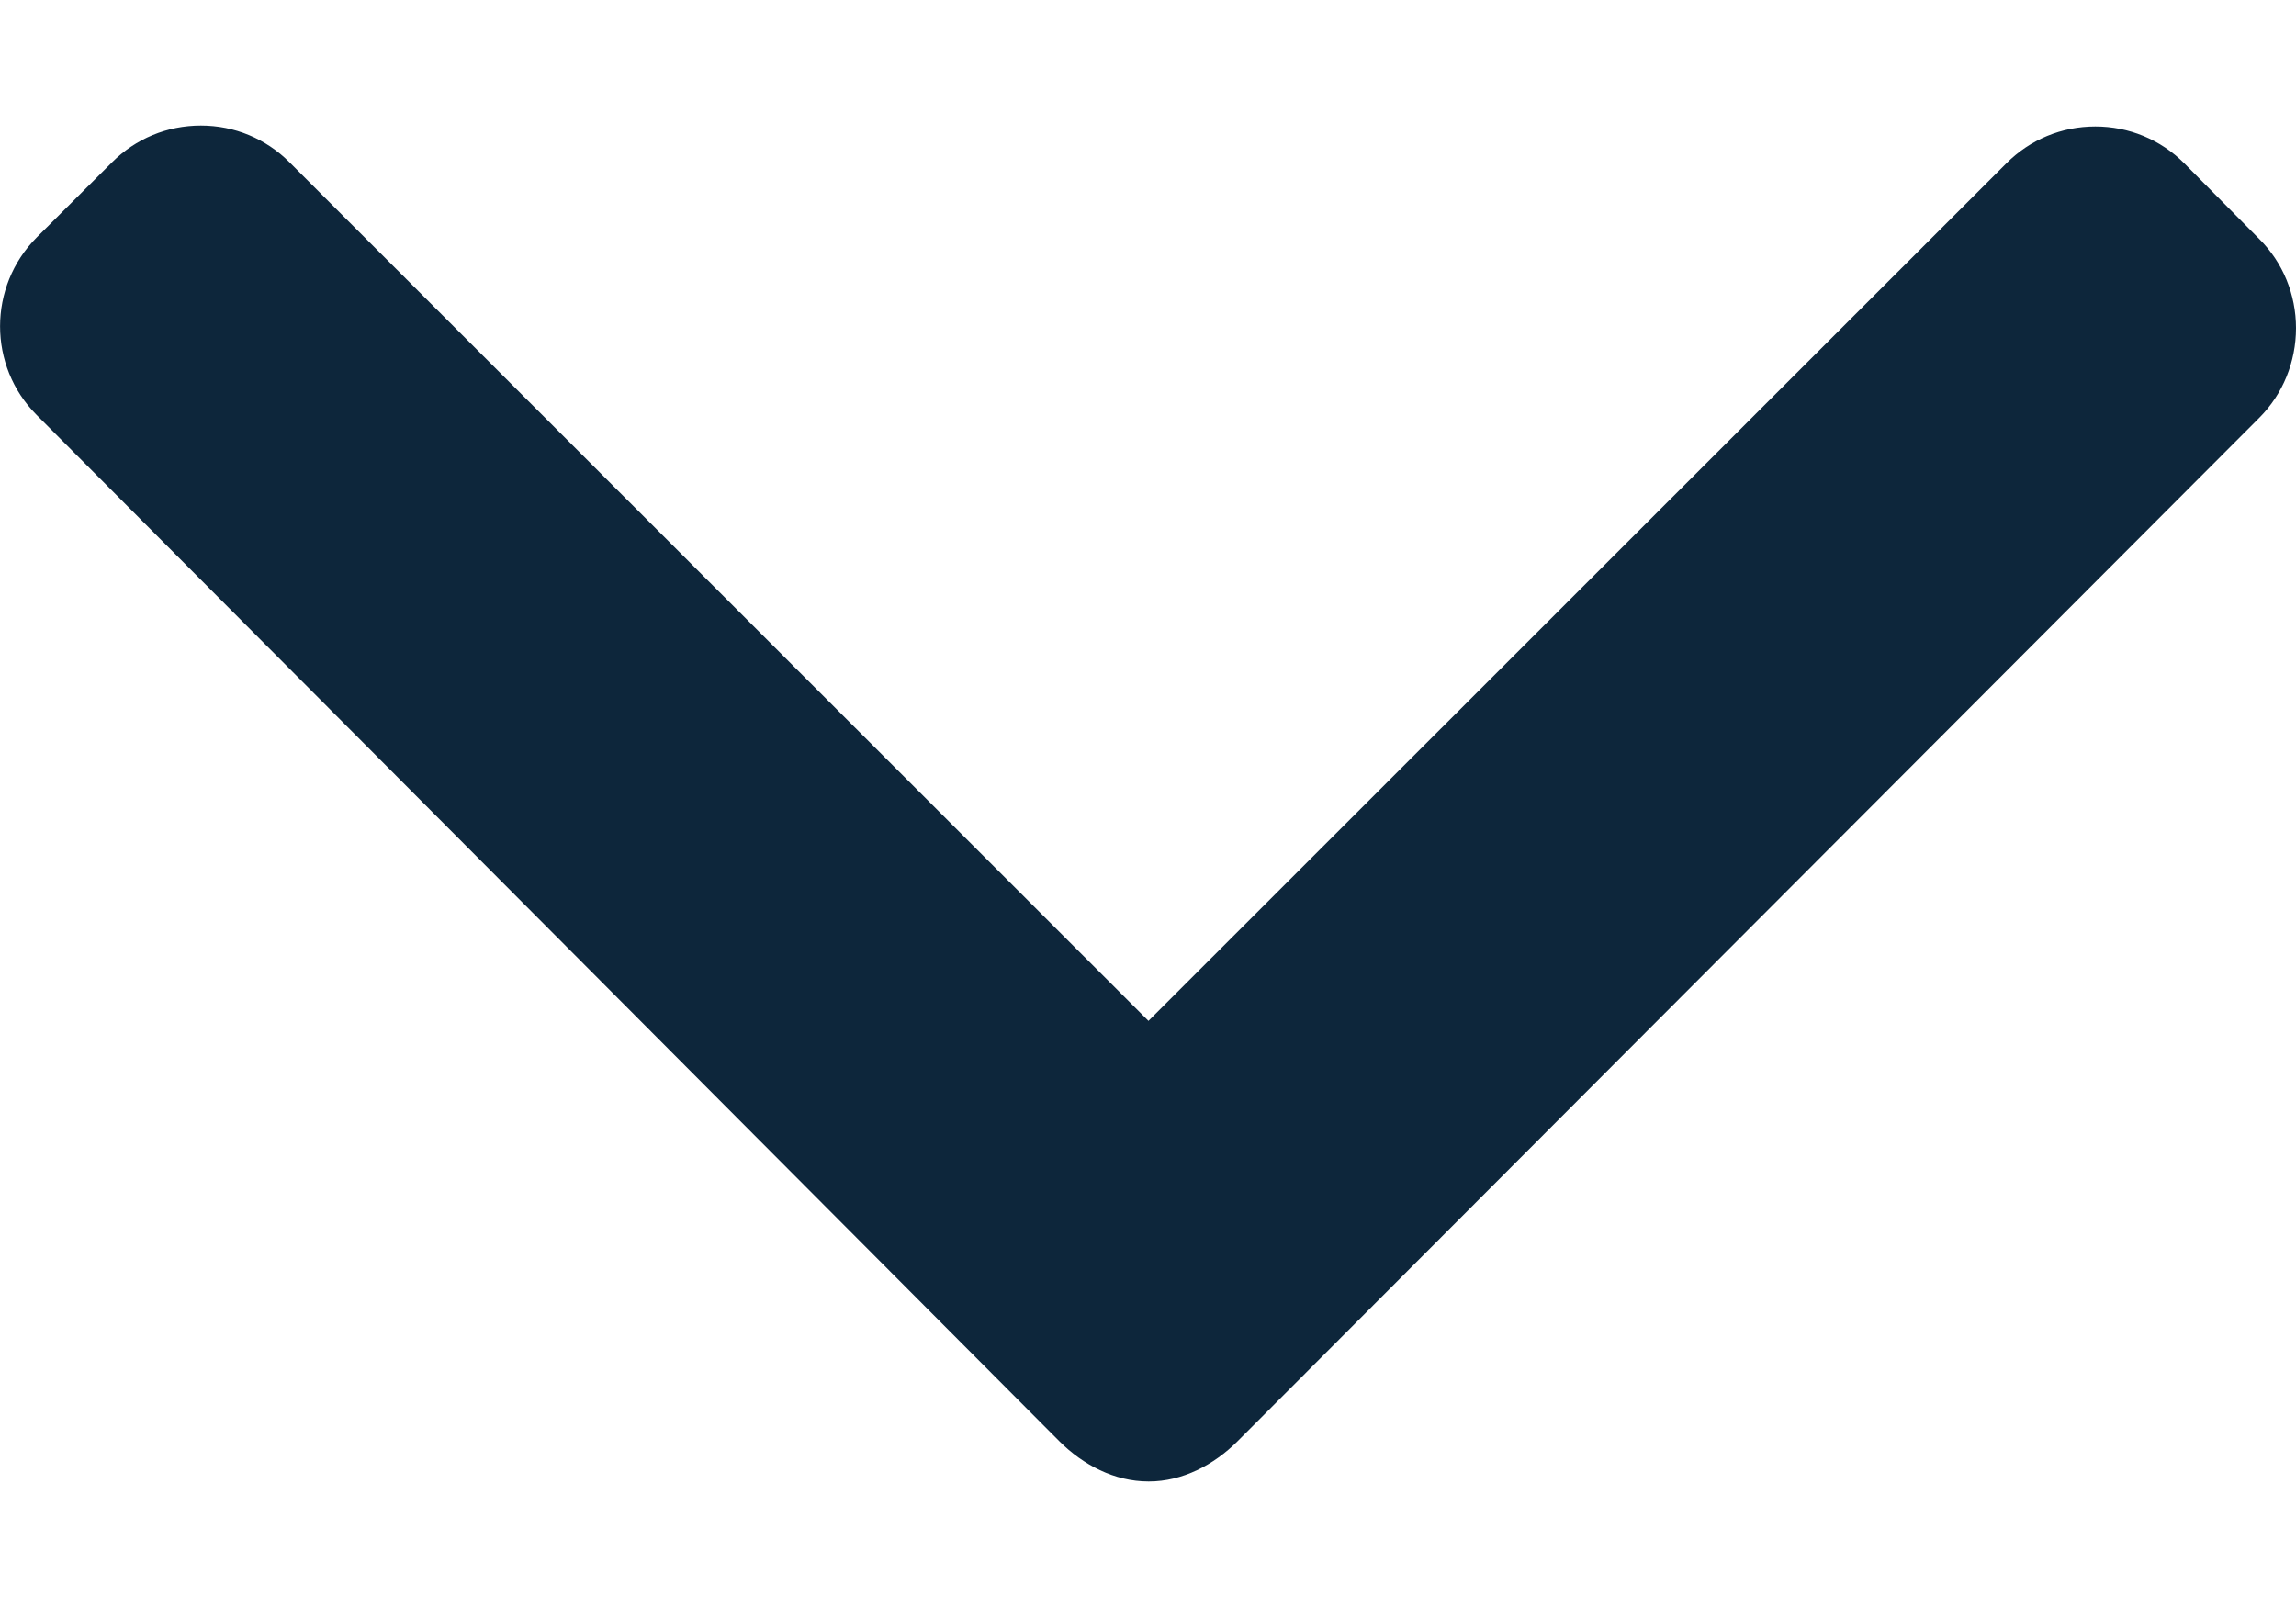 <svg width="10" height="7" viewBox="0 0 10 7" fill="none" xmlns="http://www.w3.org/2000/svg">
<path d="M9.84 1.041L9.513 0.711C9.41 0.608 9.272 0.551 9.126 0.551C8.979 0.551 8.842 0.608 8.739 0.711L5.002 4.447L1.261 0.707C1.158 0.604 1.021 0.547 0.875 0.547C0.728 0.547 0.591 0.604 0.488 0.707L0.16 1.034C-0.053 1.248 -0.053 1.595 0.16 1.808L4.614 6.278C4.717 6.381 4.854 6.453 5.002 6.453H5.004C5.15 6.453 5.287 6.381 5.39 6.278L9.84 1.82C9.943 1.717 10 1.576 10 1.429C10 1.283 9.943 1.143 9.84 1.041Z" fill="#0D263B"/>
</svg>
